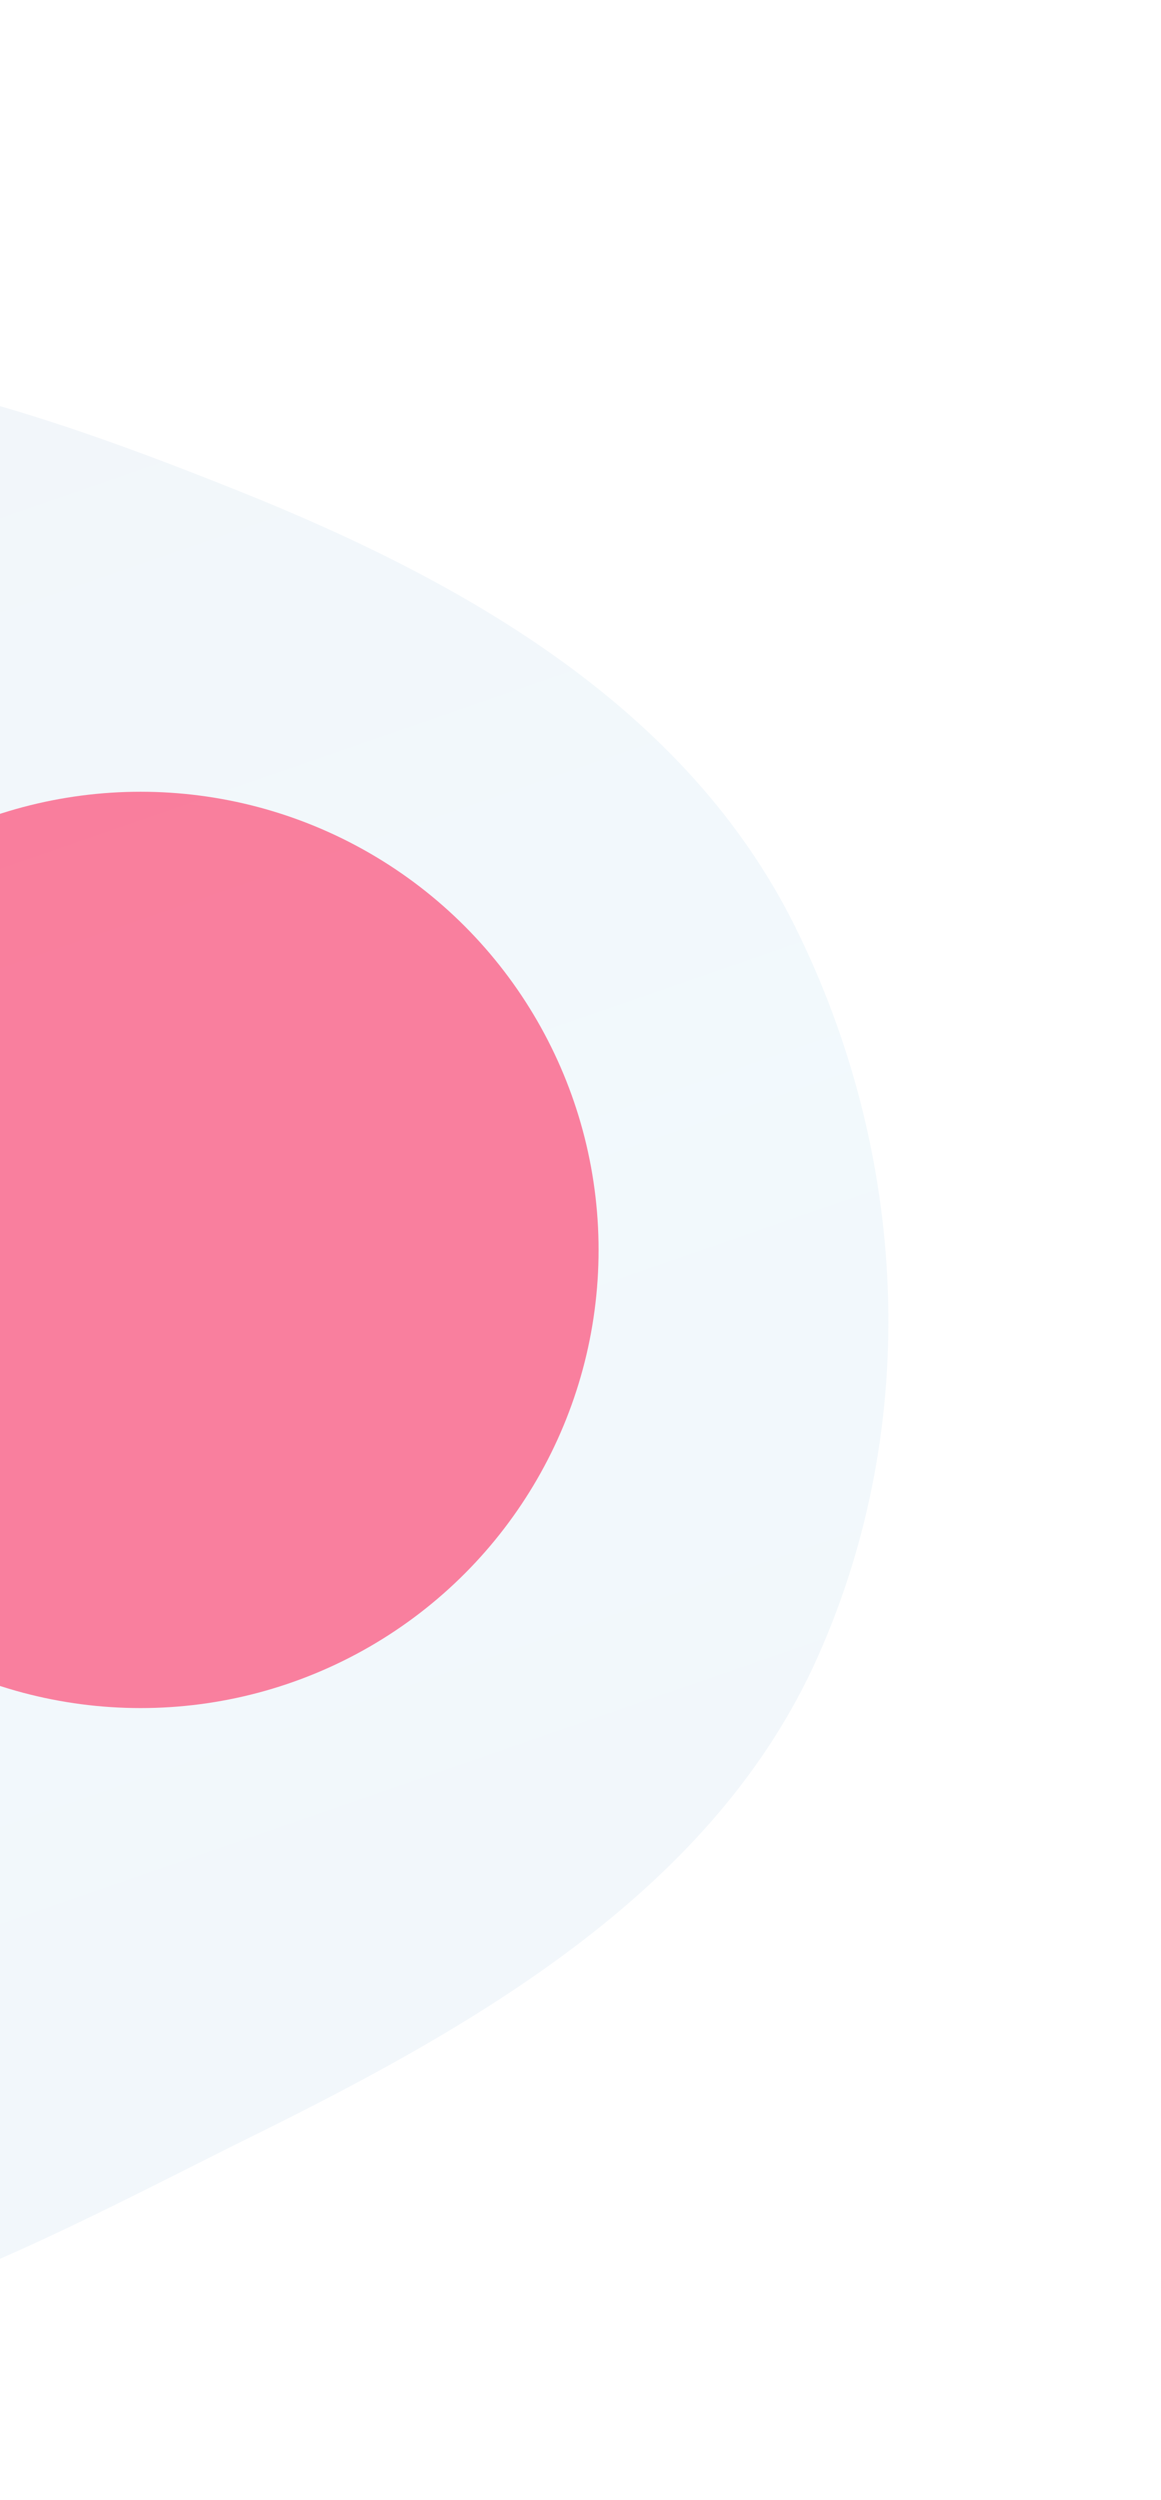 <svg width="289" height="622" viewBox="0 0 289 622" fill="none" xmlns="http://www.w3.org/2000/svg">
<path opacity="0.05" fill-rule="evenodd" clip-rule="evenodd" d="M197.893 230.512C225.764 286.611 229.714 353.7 203.536 412.31C178.033 469.408 120.858 502.84 63.628 531.119C2.943 561.105 -65.507 601.055 -126.325 575.299C-186.098 549.987 -189.447 472.629 -213.504 413.759C-236.326 357.909 -276.936 305.318 -260.866 246.06C-243.335 181.419 -192.615 124.831 -128.41 99.988C-66.557 76.056 -0.76 98.093 59.38 122.15C116.637 145.053 171.035 176.452 197.893 230.512Z" fill="url(#paint0_linear_242_5)"/>
<circle cx="35" cy="311" r="114" fill="#FF0640" fill-opacity="0.5"/>
<defs>
<linearGradient id="paint0_linear_242_5" x1="95.434" y1="0" x2="263.091" y2="484.093" gradientUnits="userSpaceOnUse">
<stop stop-color="#00448F"/>
<stop offset="0.555" stop-color="#0089D3"/>
<stop offset="1" stop-color="#005CA9"/>
</linearGradient>
</defs>
</svg>
